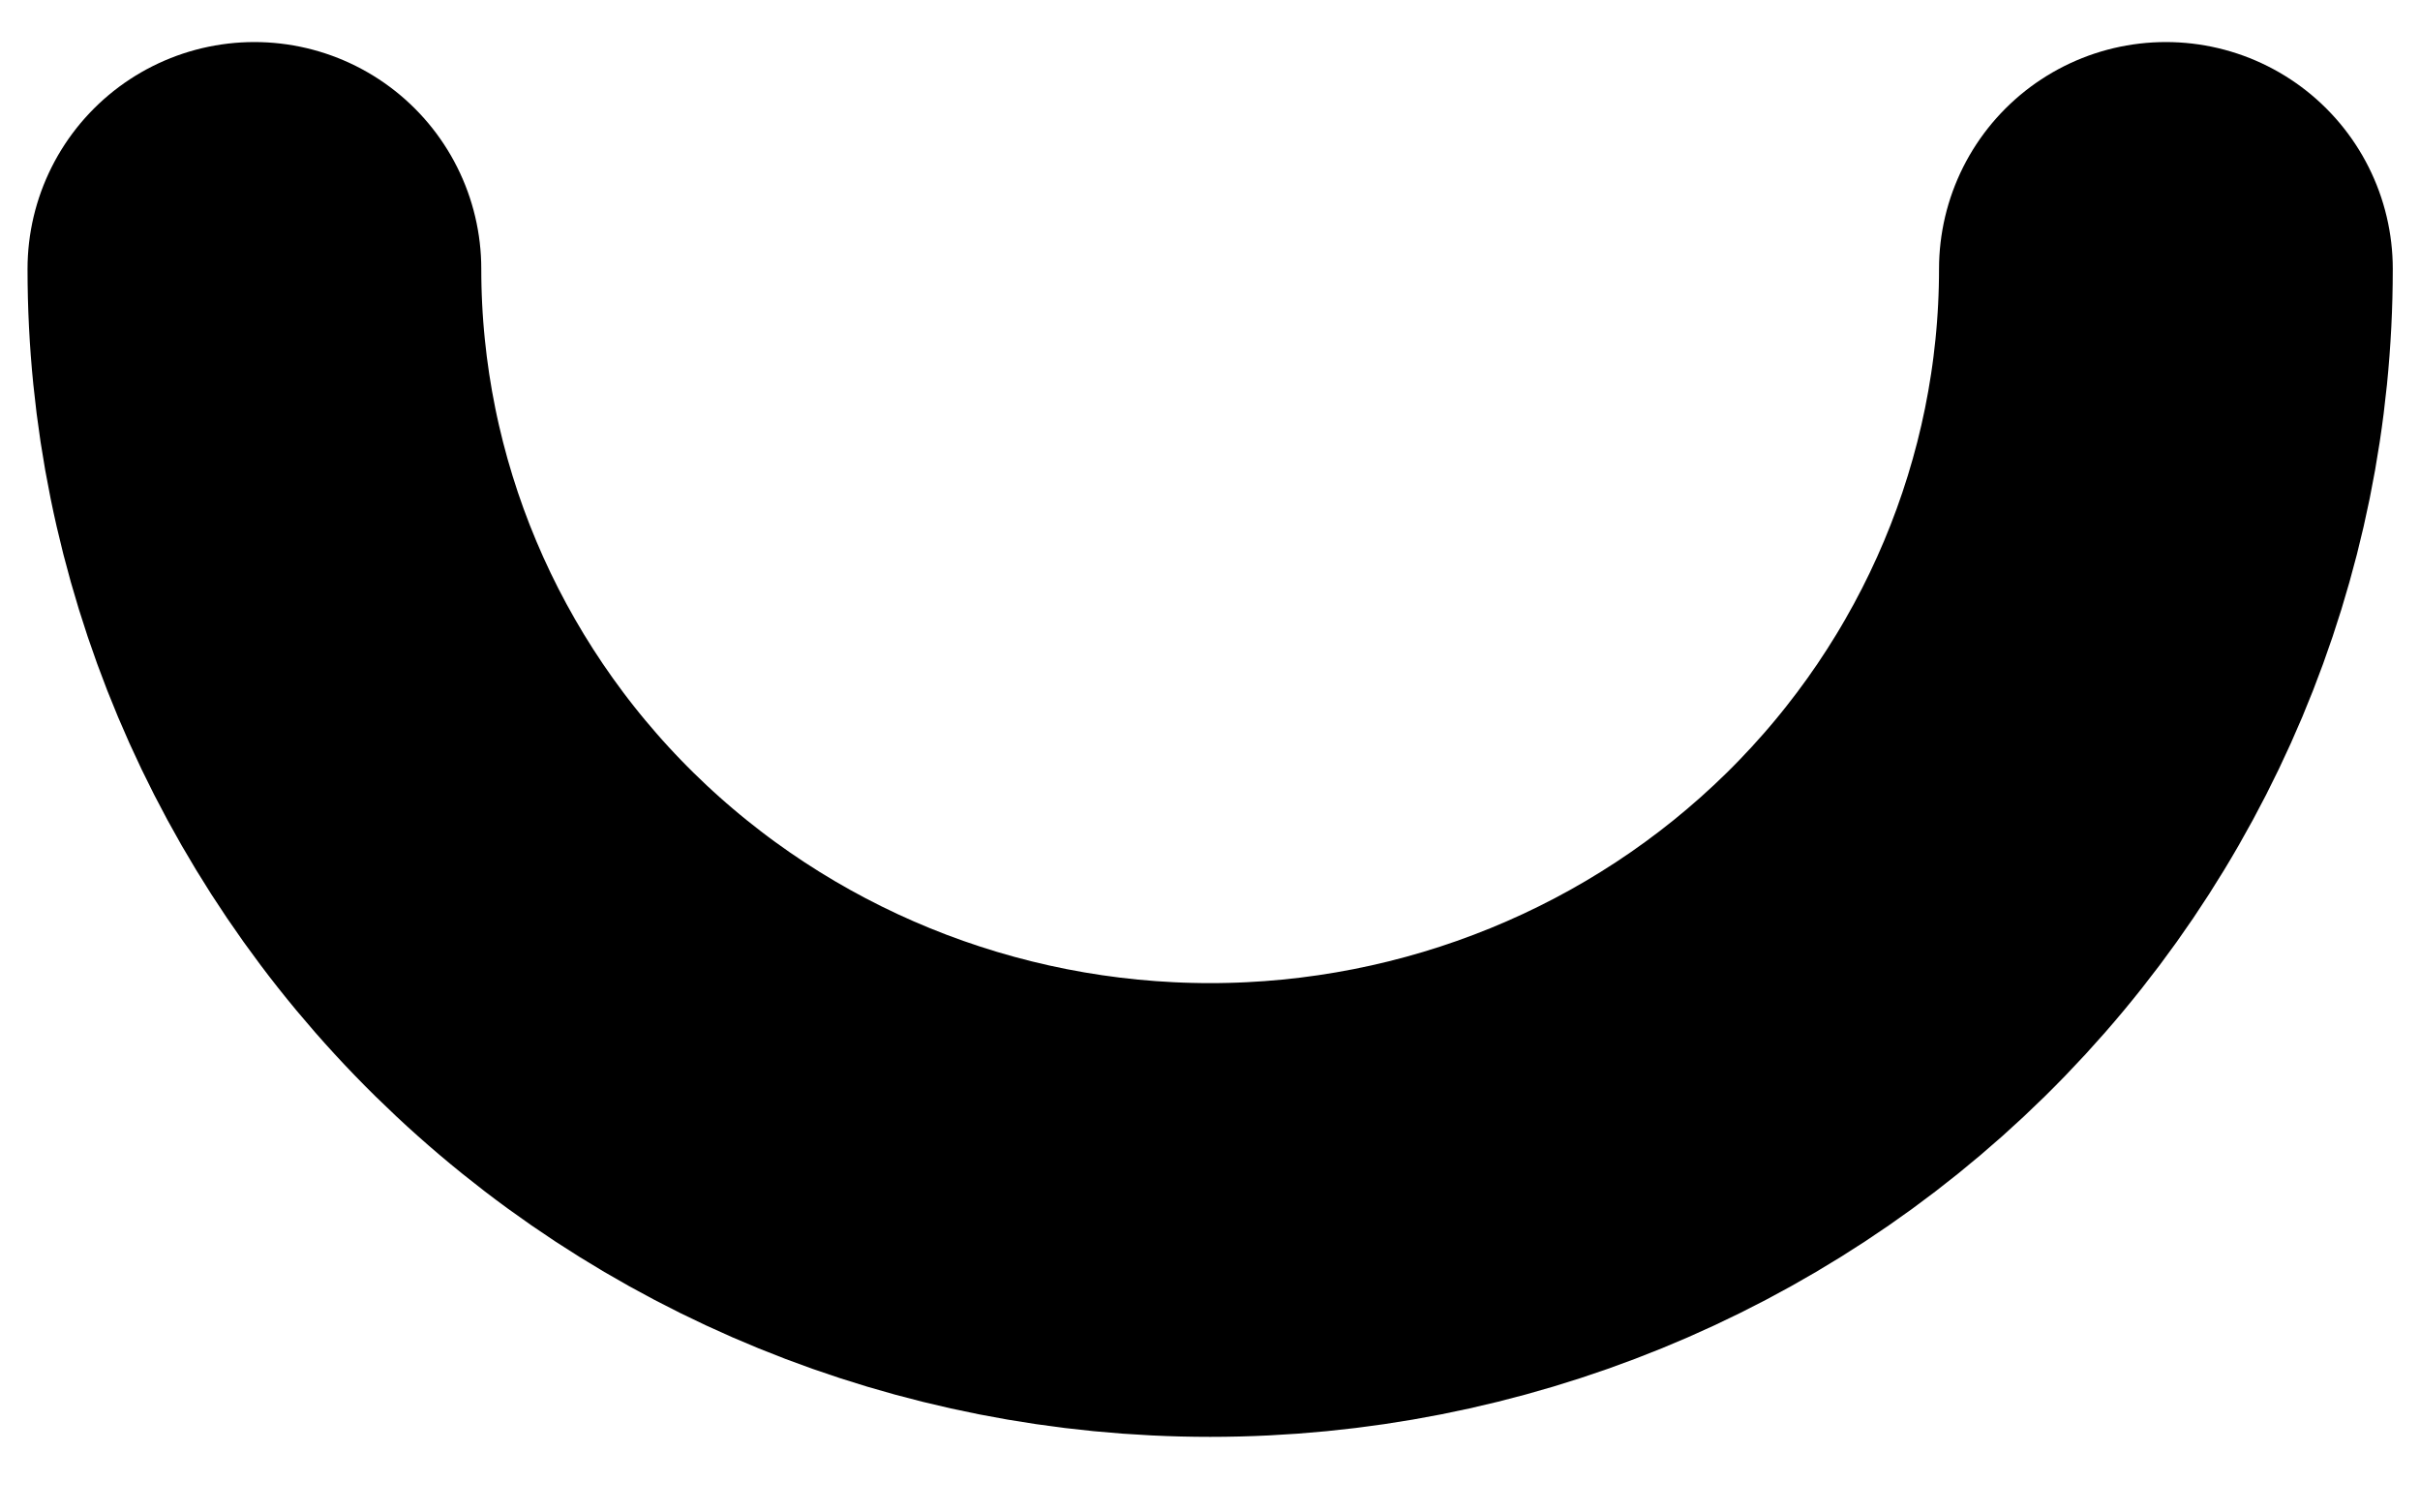 <?xml version="1.0" encoding="UTF-8" standalone="no"?><svg width='16' height='10' viewBox='0 0 16 10' fill='none' xmlns='http://www.w3.org/2000/svg'>
<path d='M1.682 1.778C1.682 3.428 2.348 5.011 3.533 6.178C4.718 7.344 6.325 8 8.001 8C9.677 8 11.284 7.344 12.469 6.178C13.654 5.011 14.32 3.428 14.32 1.778' stroke='black' stroke-width='3' stroke-linecap='round'/>
</svg>
